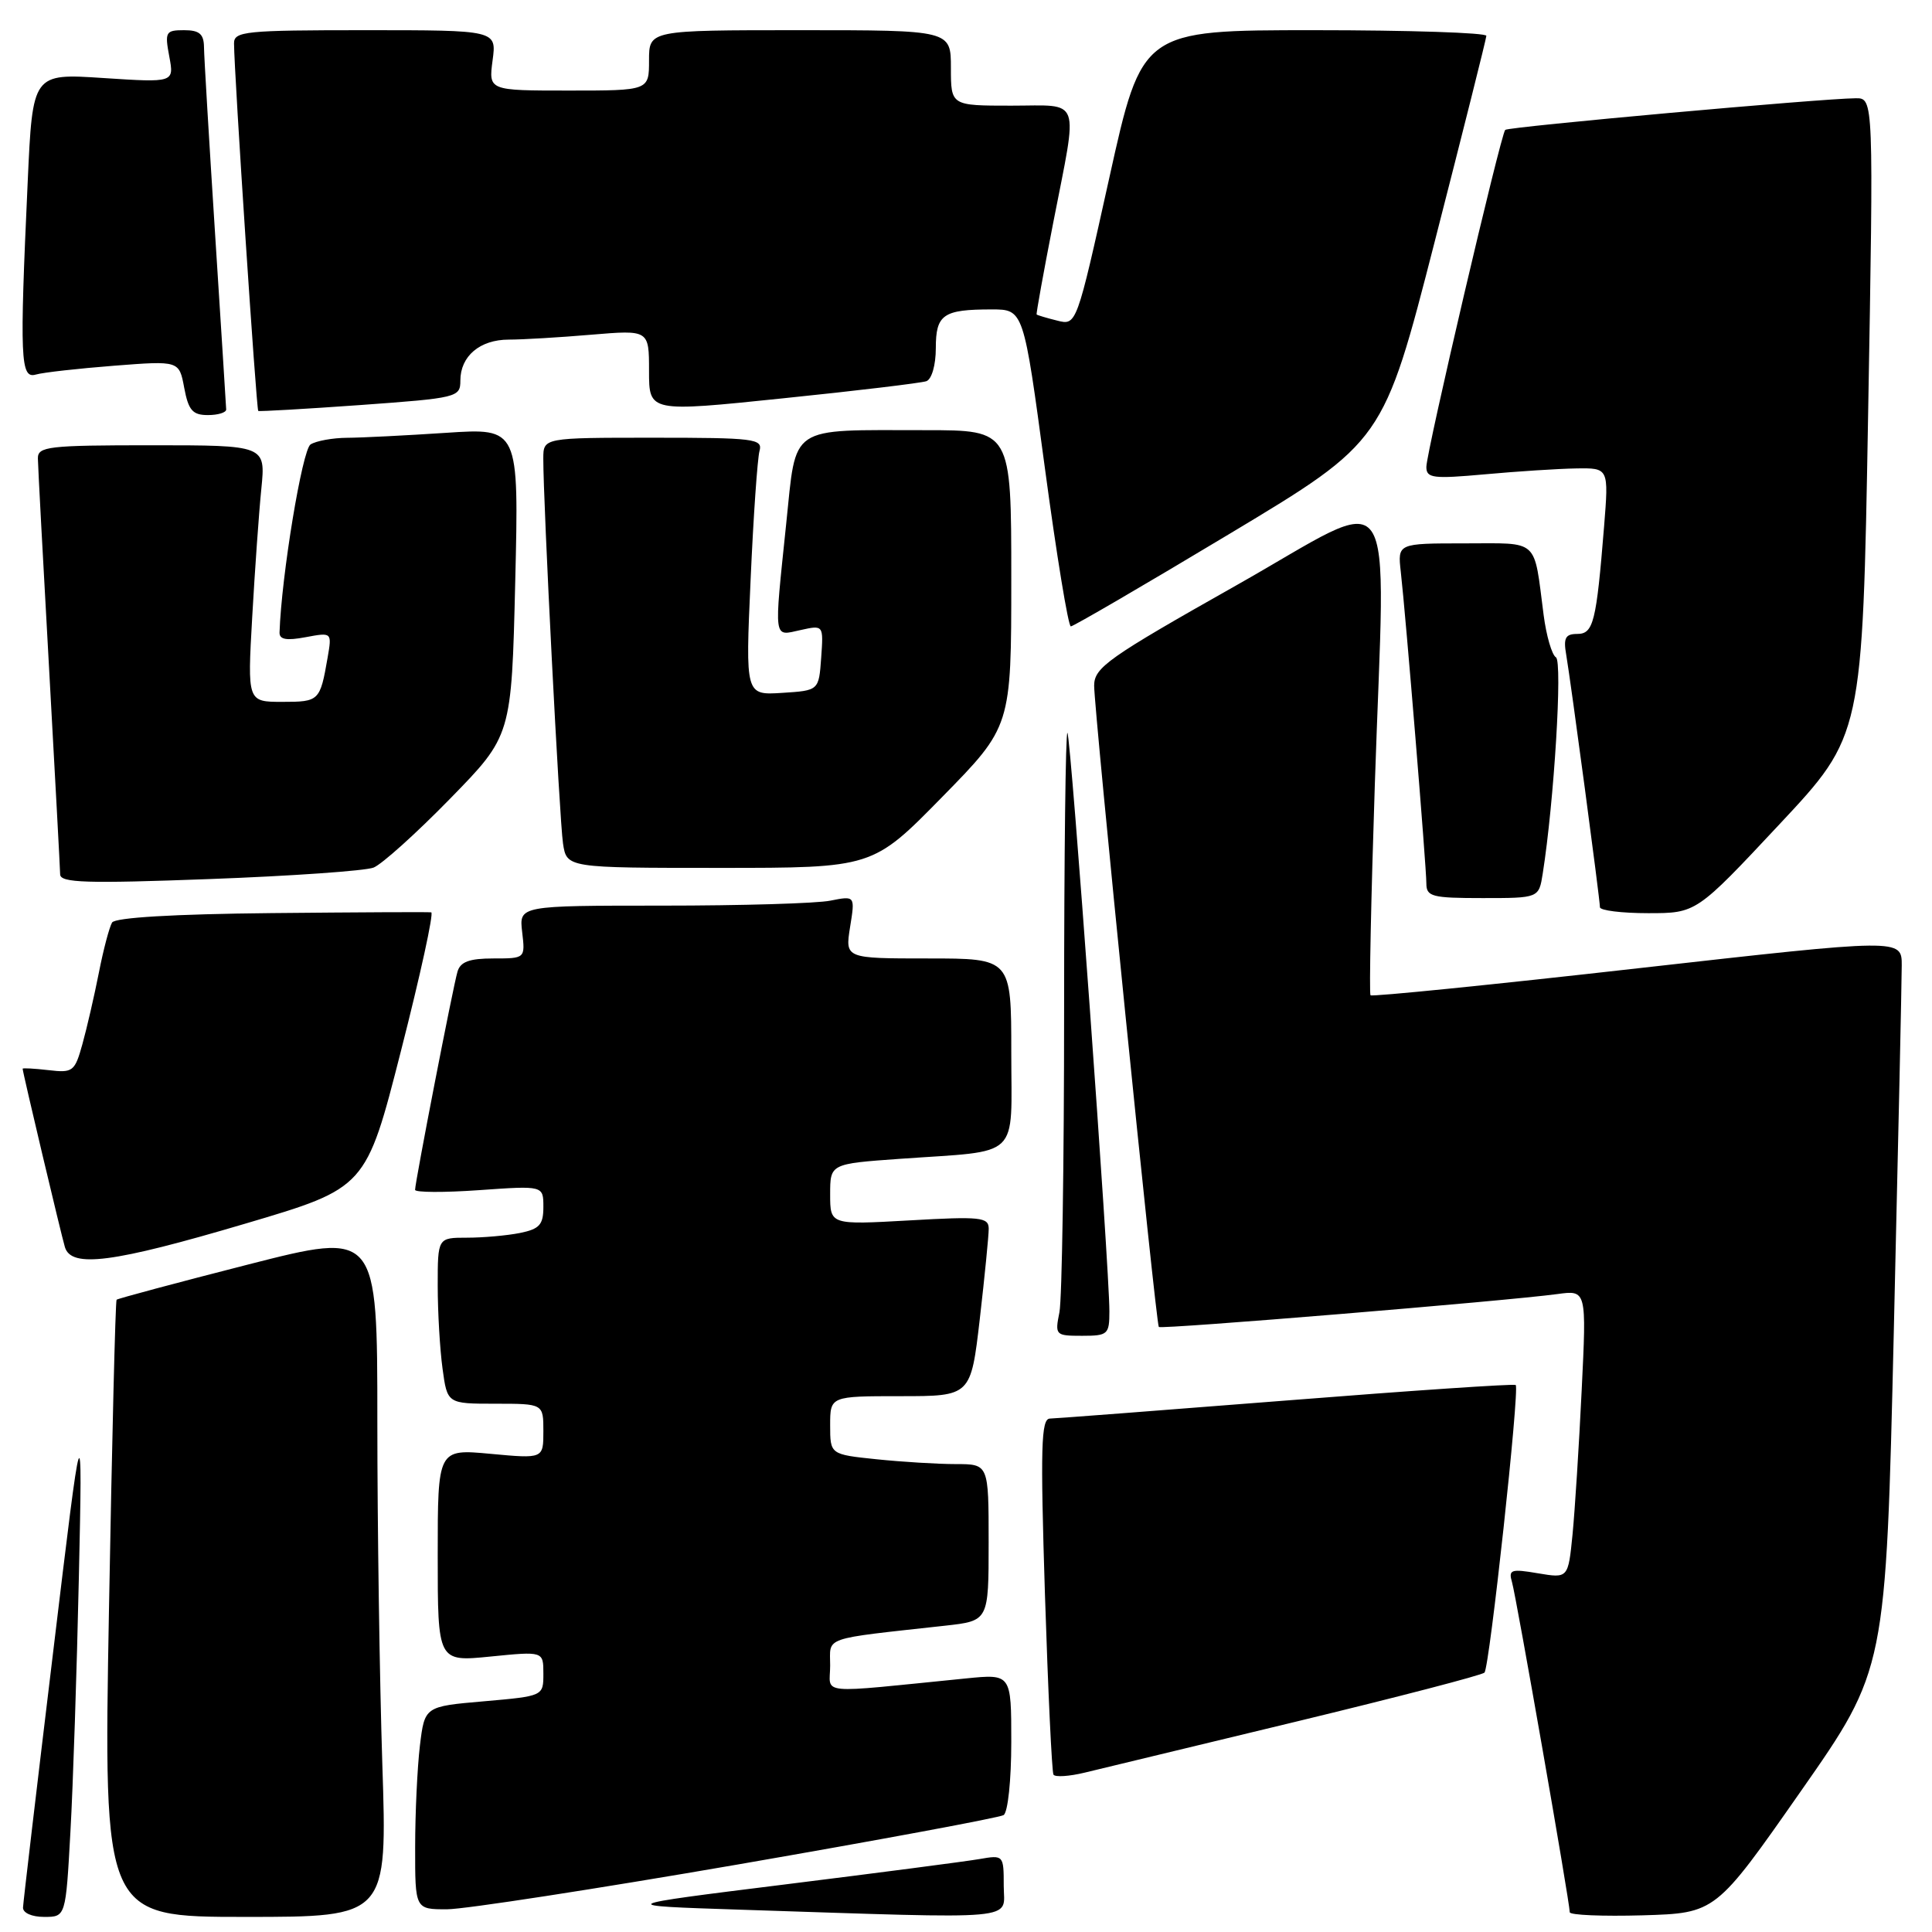 <?xml version="1.0" encoding="UTF-8" standalone="no"?>
<!DOCTYPE svg PUBLIC "-//W3C//DTD SVG 1.1//EN" "http://www.w3.org/Graphics/SVG/1.1/DTD/svg11.dtd" >
<svg xmlns="http://www.w3.org/2000/svg" xmlns:xlink="http://www.w3.org/1999/xlink" version="1.1" viewBox="0 0 256 256">
 <g >
 <path fill="currentColor"
d=" M 9.33 242.75 C 9.68 236.56 10.18 221.38 10.45 209.00 C 10.94 186.50 10.94 186.50 7.03 219.00 C 4.87 236.88 3.08 252.06 3.05 252.75 C 3.02 253.47 4.21 254.00 5.85 254.00 C 8.71 254.00 8.71 254.00 9.33 242.75 Z  M 50.66 233.75 C 50.30 222.61 50.00 202.18 50.00 188.34 C 50.00 163.18 50.00 163.18 32.86 167.56 C 23.43 169.97 15.60 172.07 15.45 172.22 C 15.29 172.38 14.84 190.84 14.44 213.25 C 13.71 254.00 13.71 254.00 32.51 254.00 C 51.32 254.00 51.32 254.00 50.66 233.75 Z  M 133.00 249.89 C 133.00 245.80 132.98 245.78 129.75 246.34 C 127.96 246.65 116.38 248.16 104.00 249.70 C 81.50 252.50 81.50 252.50 98.00 253.04 C 135.95 254.27 133.00 254.54 133.00 249.89 Z  M 238.61 237.36 C 249.89 221.23 249.89 221.23 250.94 176.36 C 251.52 151.69 251.99 129.89 251.99 127.93 C 252.00 124.36 252.00 124.36 216.97 128.31 C 197.70 130.49 181.78 132.09 181.60 131.88 C 181.41 131.67 181.67 119.12 182.17 104.00 C 183.55 62.01 185.76 65.18 163.75 77.60 C 146.80 87.17 145.00 88.44 144.98 90.84 C 144.97 94.05 153.16 175.36 153.55 175.83 C 153.83 176.17 199.57 172.39 206.36 171.47 C 210.23 170.94 210.23 170.94 209.58 184.22 C 209.23 191.52 208.68 200.12 208.37 203.32 C 207.79 209.14 207.79 209.14 203.79 208.47 C 200.22 207.86 199.86 207.98 200.35 209.65 C 200.90 211.50 208.00 252.08 208.00 253.38 C 208.00 253.76 212.35 253.94 217.67 253.79 C 227.33 253.50 227.33 253.50 238.61 237.36 Z  M 97.73 247.06 C 116.56 243.80 132.43 240.85 132.98 240.51 C 133.55 240.16 134.00 235.88 134.00 230.84 C 134.00 221.80 134.00 221.80 128.00 222.40 C 107.87 224.41 110.00 224.61 110.00 220.69 C 110.00 216.80 108.72 217.24 125.25 215.41 C 131.00 214.77 131.00 214.77 131.00 204.38 C 131.00 194.00 131.00 194.00 126.65 194.00 C 124.25 194.00 119.53 193.71 116.15 193.36 C 110.00 192.72 110.00 192.72 110.00 188.86 C 110.00 185.00 110.00 185.00 119.32 185.00 C 128.64 185.00 128.64 185.00 129.83 174.75 C 130.48 169.11 131.01 163.74 131.01 162.81 C 131.00 161.28 129.93 161.17 120.50 161.71 C 110.00 162.30 110.00 162.30 110.00 158.26 C 110.00 154.21 110.00 154.21 119.25 153.55 C 135.46 152.40 134.00 153.80 134.00 139.42 C 134.00 127.00 134.00 127.00 122.99 127.00 C 111.98 127.00 111.98 127.00 112.64 122.84 C 113.31 118.69 113.31 118.69 110.03 119.34 C 108.22 119.71 98.21 120.00 87.77 120.00 C 68.78 120.00 68.78 120.00 69.19 123.50 C 69.60 127.00 69.60 127.00 65.37 127.00 C 62.20 127.00 61.00 127.44 60.62 128.75 C 60.04 130.69 55.00 156.64 55.00 157.66 C 55.00 158.01 58.83 158.03 63.50 157.70 C 72.00 157.10 72.00 157.10 72.00 159.92 C 72.00 162.29 71.49 162.85 68.88 163.38 C 67.16 163.72 64.01 164.00 61.88 164.00 C 58.00 164.00 58.00 164.00 58.00 170.36 C 58.00 173.86 58.29 178.81 58.64 181.36 C 59.27 186.00 59.27 186.00 65.64 186.00 C 72.00 186.00 72.00 186.00 72.00 189.64 C 72.00 193.29 72.00 193.29 65.00 192.64 C 58.00 191.99 58.00 191.99 58.00 206.09 C 58.00 220.20 58.00 220.20 65.00 219.50 C 72.00 218.80 72.00 218.80 72.00 221.77 C 72.00 224.74 72.00 224.74 64.13 225.43 C 56.27 226.11 56.27 226.11 55.64 231.31 C 55.30 234.16 55.01 240.21 55.01 244.75 C 55.00 253.00 55.00 253.00 59.25 252.99 C 61.59 252.98 78.91 250.31 97.73 247.06 Z  M 171.80 228.11 C 185.16 224.88 196.36 221.97 196.70 221.63 C 197.37 220.96 201.38 184.04 200.84 183.52 C 200.65 183.34 187.00 184.26 170.50 185.57 C 154.00 186.87 139.88 187.95 139.11 187.97 C 137.95 188.00 137.85 191.75 138.46 211.25 C 138.87 224.04 139.38 234.79 139.59 235.15 C 139.81 235.50 141.68 235.38 143.74 234.88 C 145.81 234.38 158.43 231.33 171.80 228.11 Z  M 147.00 173.75 C 147.00 167.93 141.90 97.57 141.44 97.11 C 141.20 96.87 141.00 113.34 141.00 133.71 C 141.00 154.08 140.72 172.16 140.38 173.88 C 139.77 176.92 139.85 177.00 143.38 177.00 C 146.80 177.00 147.00 176.82 147.00 173.75 Z  M 32.50 162.14 C 48.50 157.41 48.50 157.41 53.14 139.21 C 55.70 129.19 57.50 120.95 57.14 120.89 C 56.79 120.83 47.28 120.88 36.00 120.99 C 23.01 121.12 15.26 121.58 14.85 122.24 C 14.50 122.82 13.70 125.81 13.10 128.89 C 12.49 131.98 11.51 136.23 10.92 138.35 C 9.91 141.99 9.66 142.18 6.43 141.80 C 4.54 141.58 3.00 141.50 3.00 141.61 C 3.00 142.07 8.11 163.61 8.60 165.25 C 9.45 168.05 14.93 167.34 32.50 162.14 Z  M 235.78 109.23 C 246.79 97.47 246.79 97.47 247.53 55.23 C 248.27 13.00 248.27 13.00 245.89 13.02 C 241.37 13.05 199.86 16.80 199.45 17.21 C 198.85 17.82 189.00 59.90 189.00 61.87 C 189.00 63.36 189.87 63.47 196.75 62.85 C 201.01 62.46 206.45 62.11 208.84 62.07 C 213.17 62.00 213.17 62.00 212.55 69.75 C 211.52 82.48 211.14 84.00 208.98 84.00 C 207.43 84.00 207.14 84.54 207.53 86.75 C 208.14 90.31 212.00 119.17 212.00 120.21 C 212.00 120.64 214.87 121.00 218.39 121.00 C 224.77 121.00 224.77 121.00 235.78 109.23 Z  M 204.42 115.75 C 205.92 106.29 207.06 87.65 206.17 87.10 C 205.63 86.77 204.90 84.25 204.54 81.50 C 203.20 71.21 204.07 72.00 194.08 72.00 C 185.19 72.00 185.19 72.00 185.61 75.75 C 186.27 81.54 189.00 114.86 189.00 117.05 C 189.00 118.81 189.73 119.00 196.45 119.00 C 203.91 119.00 203.91 119.00 204.42 115.75 Z  M 49.50 114.96 C 50.60 114.52 55.16 110.42 59.64 105.83 C 67.78 97.50 67.78 97.50 68.27 77.11 C 68.76 56.71 68.76 56.71 59.13 57.35 C 53.83 57.70 47.92 58.00 46.00 58.01 C 44.08 58.02 41.89 58.42 41.15 58.89 C 40.05 59.58 37.29 76.31 37.04 83.80 C 37.01 84.74 37.95 84.91 40.50 84.43 C 43.99 83.78 43.99 83.78 43.41 87.14 C 42.41 92.89 42.30 93.00 37.42 93.00 C 32.78 93.00 32.78 93.00 33.42 81.75 C 33.77 75.56 34.31 67.91 34.63 64.75 C 35.20 59.00 35.20 59.00 20.10 59.00 C 6.38 59.00 5.00 59.16 5.02 60.75 C 5.03 61.71 5.70 74.20 6.50 88.50 C 7.29 102.80 7.96 115.11 7.97 115.86 C 8.00 116.98 11.42 117.09 27.75 116.48 C 38.61 116.08 48.40 115.39 49.50 114.96 Z  M 124.82 105.63 C 134.00 96.27 134.00 96.27 134.00 76.63 C 134.00 57.00 134.00 57.00 122.62 57.00 C 104.31 57.00 105.56 56.16 104.17 69.45 C 102.55 85.09 102.44 84.28 106.06 83.49 C 109.12 82.81 109.12 82.81 108.81 87.16 C 108.50 91.50 108.50 91.50 103.63 91.81 C 98.77 92.12 98.77 92.12 99.46 76.81 C 99.83 68.39 100.37 60.71 100.64 59.75 C 101.09 58.14 99.96 58.00 86.57 58.00 C 72.00 58.00 72.00 58.00 71.99 60.75 C 71.97 66.44 74.13 108.63 74.60 111.75 C 75.09 115.00 75.09 115.00 95.36 115.00 C 115.63 115.00 115.63 115.00 124.82 105.63 Z  M 162.90 70.75 C 183.31 58.50 183.31 58.50 190.11 32.00 C 193.85 17.42 196.93 5.16 196.95 4.75 C 196.98 4.34 186.72 4.00 174.16 4.00 C 151.32 4.00 151.32 4.00 146.99 23.56 C 142.65 43.13 142.65 43.13 140.08 42.48 C 138.66 42.13 137.44 41.76 137.36 41.67 C 137.28 41.58 138.27 36.10 139.56 29.50 C 142.87 12.54 143.40 14.00 134.00 14.00 C 126.00 14.00 126.00 14.00 126.00 9.00 C 126.00 4.00 126.00 4.00 106.00 4.00 C 86.00 4.00 86.00 4.00 86.00 8.00 C 86.00 12.00 86.00 12.00 75.37 12.00 C 64.74 12.00 64.74 12.00 65.27 8.00 C 65.81 4.00 65.81 4.00 48.40 4.00 C 32.49 4.00 31.00 4.15 31.01 5.75 C 31.03 9.78 33.97 54.29 34.22 54.45 C 34.38 54.54 40.46 54.19 47.75 53.67 C 60.61 52.74 61.00 52.65 61.00 50.43 C 61.00 47.19 63.59 45.00 67.42 45.00 C 69.22 45.00 74.14 44.71 78.35 44.35 C 86.00 43.71 86.00 43.71 86.00 49.16 C 86.00 54.62 86.00 54.62 103.75 52.78 C 113.51 51.78 122.06 50.75 122.75 50.51 C 123.46 50.25 124.00 48.37 124.00 46.14 C 124.00 41.67 124.96 41.00 131.40 41.00 C 135.63 41.00 135.63 41.00 138.45 62.00 C 140.00 73.55 141.55 83.00 141.89 83.00 C 142.22 83.00 151.68 77.49 162.90 70.75 Z  M 29.97 54.25 C 29.96 53.84 29.29 43.38 28.50 31.00 C 27.71 18.62 27.04 7.49 27.03 6.25 C 27.01 4.50 26.42 4.00 24.39 4.00 C 21.95 4.00 21.82 4.23 22.43 7.48 C 23.08 10.95 23.08 10.95 13.70 10.34 C 4.32 9.72 4.32 9.72 3.67 24.11 C 2.59 47.63 2.70 50.22 4.75 49.63 C 5.71 49.35 10.38 48.83 15.12 48.46 C 23.74 47.79 23.74 47.79 24.41 51.39 C 24.97 54.37 25.52 55.00 27.55 55.00 C 28.90 55.00 29.99 54.66 29.97 54.25 Z "/>
</g>
</svg>